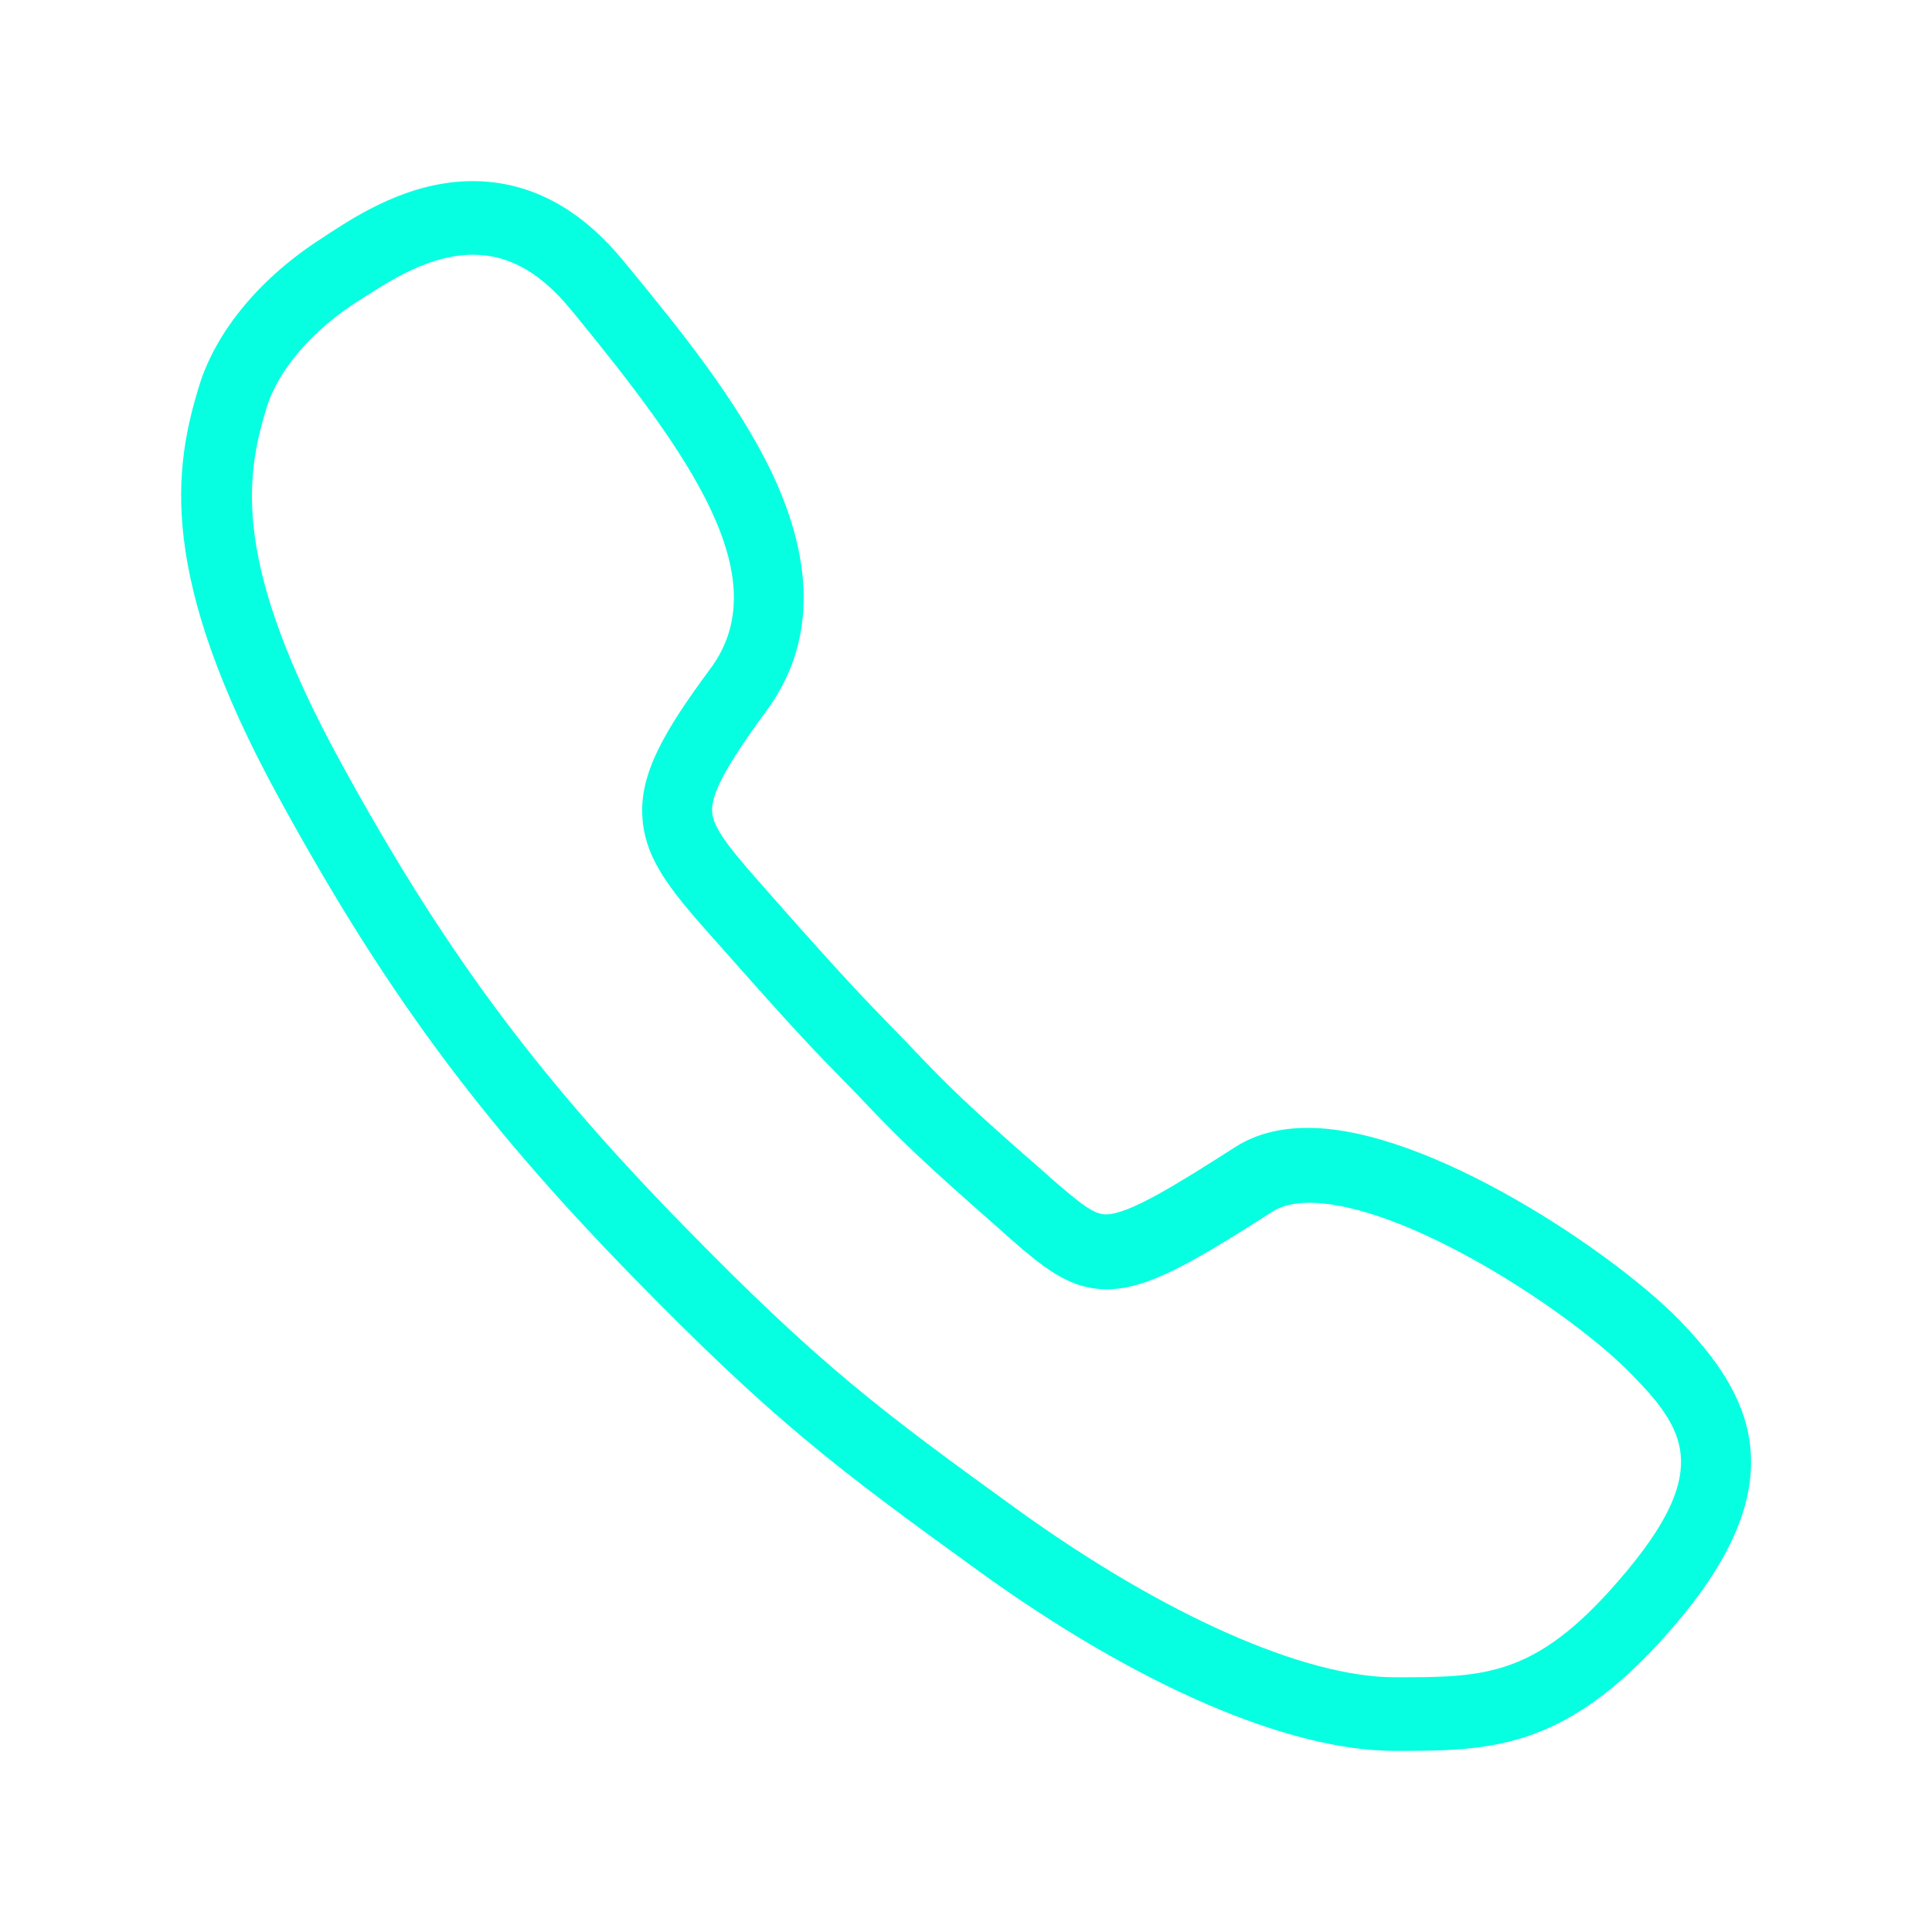 <svg width="32" height="32" viewBox="0 0 32 32" fill="none" xmlns="http://www.w3.org/2000/svg">
<path d="M27.816 21.865C26.738 20.757 23.672 18.681 21.663 18.681C21.198 18.681 20.792 18.785 20.459 18.999C19.477 19.627 18.694 20.114 18.317 20.114C18.11 20.114 17.889 19.93 17.401 19.509L17.32 19.435C15.969 18.26 15.68 17.957 15.156 17.411L15.023 17.27C14.927 17.174 14.846 17.086 14.764 17.005C14.306 16.532 13.974 16.192 12.8 14.863L12.748 14.803C12.187 14.168 11.817 13.755 11.795 13.452C11.773 13.156 12.031 12.676 12.689 11.782C13.487 10.704 13.516 9.374 12.785 7.831C12.201 6.612 11.249 5.445 10.406 4.418L10.333 4.33C9.609 3.443 8.767 3 7.829 3C6.787 3 5.923 3.561 5.465 3.857C5.428 3.879 5.391 3.909 5.354 3.931C4.328 4.581 3.582 5.474 3.301 6.383C2.88 7.749 2.599 9.522 4.616 13.208C6.359 16.399 7.939 18.541 10.451 21.119C12.815 23.541 13.863 24.324 16.212 26.023C18.827 27.914 21.338 29 23.096 29C24.729 29 26.014 29 27.846 26.791C29.766 24.472 28.968 23.054 27.816 21.865ZM26.967 25.994C25.489 27.781 24.64 27.781 23.104 27.781C21.604 27.781 19.277 26.747 16.884 25.026C14.595 23.372 13.575 22.611 11.278 20.255C8.848 17.765 7.319 15.69 5.635 12.61C3.855 9.352 4.054 7.927 4.416 6.752C4.608 6.124 5.184 5.452 5.967 4.965C6.004 4.943 6.041 4.913 6.085 4.891C6.477 4.64 7.127 4.219 7.836 4.219C8.427 4.219 8.951 4.514 9.454 5.127L9.528 5.216C11.411 7.52 12.881 9.559 11.773 11.066C10.99 12.122 10.576 12.839 10.643 13.577C10.702 14.294 11.182 14.833 11.906 15.646L11.958 15.704C13.147 17.049 13.487 17.403 13.959 17.884C14.041 17.965 14.122 18.053 14.218 18.149L14.351 18.29C14.897 18.858 15.2 19.169 16.589 20.387L16.67 20.461C17.261 20.978 17.697 21.355 18.332 21.355C18.989 21.355 19.713 20.942 21.087 20.062C21.227 19.974 21.427 19.922 21.678 19.922C23.281 19.922 26.044 21.754 27.011 22.751C27.897 23.652 28.341 24.332 26.967 25.994Z" fill="#07FFE1"/>
</svg>
